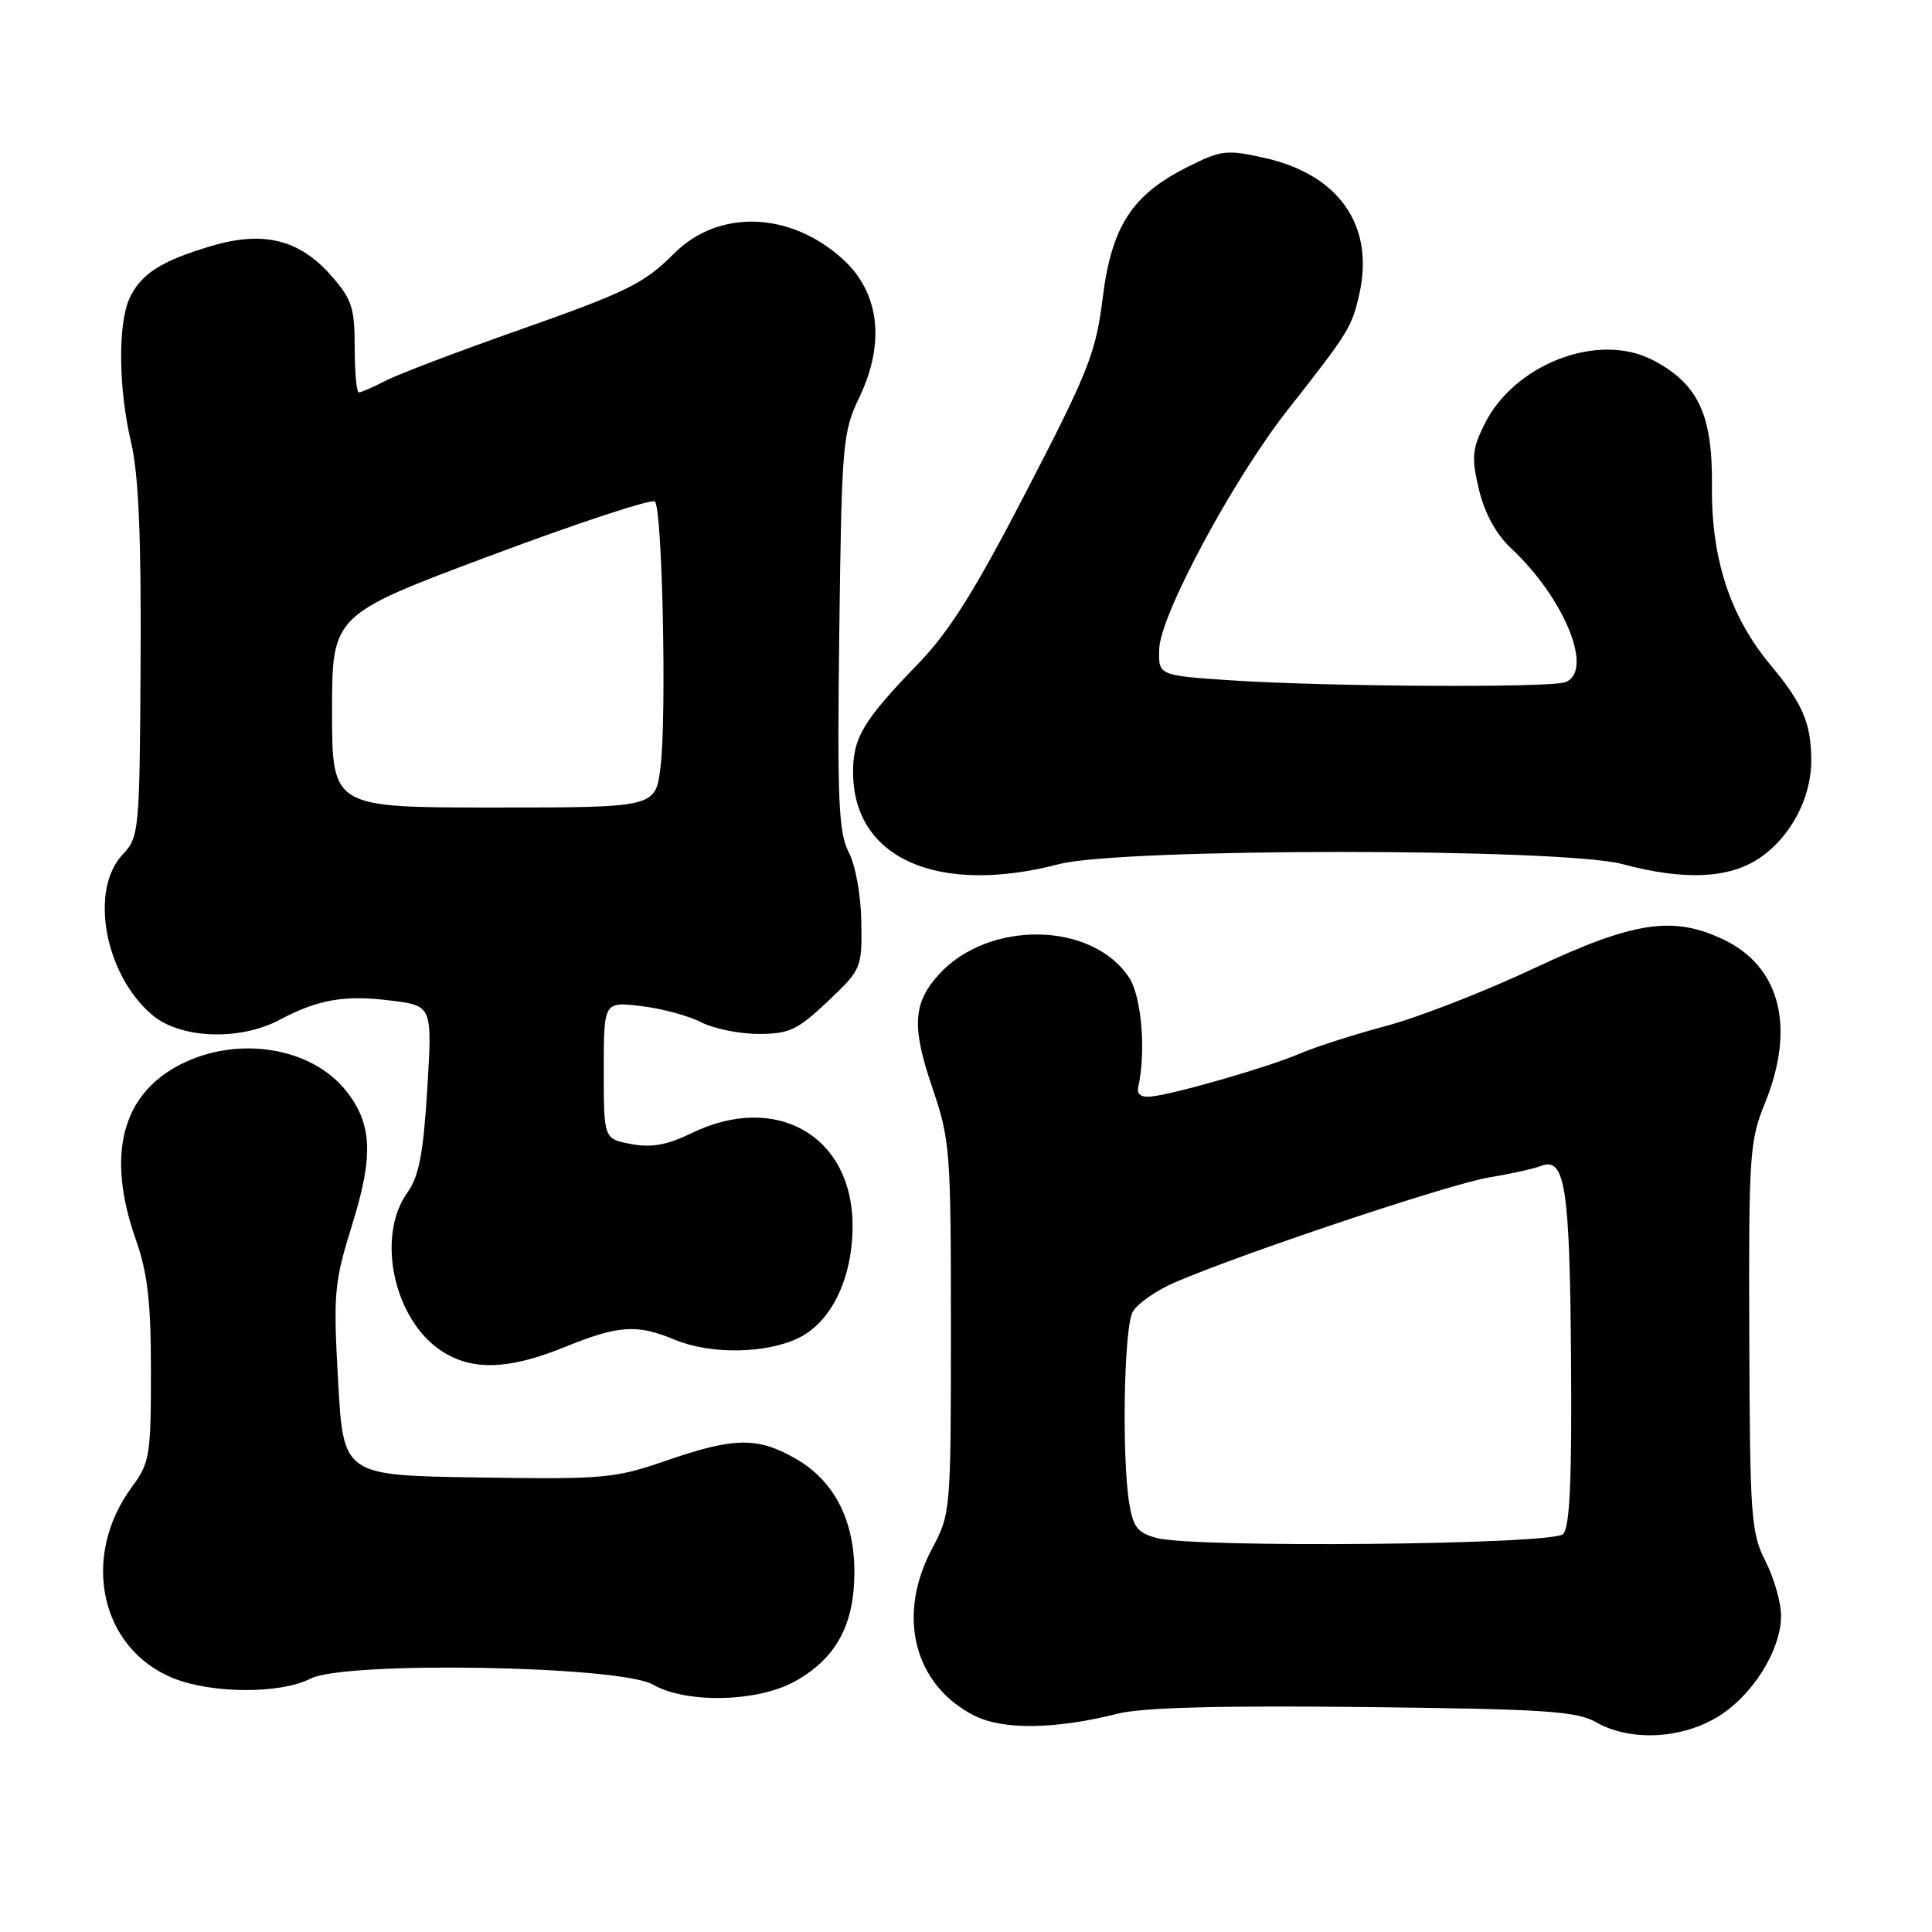 <?xml version="1.0" encoding="UTF-8" standalone="no"?>
<!DOCTYPE svg PUBLIC "-//W3C//DTD SVG 1.1//EN" "http://www.w3.org/Graphics/SVG/1.1/DTD/svg11.dtd" >
<svg xmlns="http://www.w3.org/2000/svg" xmlns:xlink="http://www.w3.org/1999/xlink" version="1.1" viewBox="0 0 256 256">
 <g >
 <path fill="currentColor"
d=" M 227.42 227.60 C 232.11 224.85 236.00 218.72 236.00 214.07 C 236.00 212.34 235.07 209.10 233.94 206.88 C 232.02 203.13 231.87 201.02 231.79 177.17 C 231.70 153.09 231.83 151.17 233.85 146.21 C 237.95 136.14 235.92 128.10 228.37 124.49 C 221.68 121.30 216.45 122.10 203.26 128.31 C 196.79 131.36 187.98 134.79 183.68 135.94 C 179.38 137.09 174.20 138.75 172.18 139.63 C 168.10 141.39 155.62 144.99 152.50 145.30 C 151.18 145.43 150.61 144.99 150.83 144.00 C 151.87 139.34 151.26 132.04 149.62 129.55 C 144.74 122.09 130.96 121.88 124.38 129.15 C 120.98 132.92 120.79 136.04 123.51 144.04 C 125.90 151.05 126.00 152.38 126.00 175.93 C 126.00 200.24 125.97 200.57 123.50 205.21 C 118.79 214.06 121.08 223.20 129.02 227.29 C 132.84 229.26 139.81 229.17 148.15 227.06 C 151.32 226.26 161.60 225.98 180.65 226.19 C 204.71 226.46 208.91 226.73 211.50 228.21 C 215.91 230.72 222.53 230.47 227.42 227.60 Z  M 105.44 222.73 C 110.76 219.72 113.15 215.36 113.21 208.58 C 113.28 201.52 110.57 196.21 105.41 193.27 C 100.37 190.39 97.29 190.43 88.34 193.52 C 81.44 195.91 80.04 196.03 63.26 195.77 C 45.50 195.50 45.50 195.50 44.80 183.00 C 44.15 171.32 44.27 169.96 46.67 162.26 C 49.51 153.13 49.32 148.95 45.89 144.58 C 41.30 138.75 31.51 137.17 23.92 141.04 C 16.11 145.03 14.06 153.05 18.00 164.26 C 19.57 168.72 20.00 172.51 20.00 181.78 C 20.00 192.86 19.84 193.83 17.48 197.03 C 10.63 206.31 13.29 218.50 23.01 222.39 C 28.15 224.44 37.20 224.46 41.14 222.43 C 45.68 220.08 82.11 220.71 86.50 223.21 C 91.00 225.78 100.49 225.54 105.44 222.73 Z  M 74.81 178.50 C 81.93 175.60 84.40 175.43 89.35 177.50 C 94.09 179.48 101.35 179.40 105.73 177.33 C 110.12 175.24 112.95 169.46 112.97 162.50 C 113.02 150.55 102.89 144.68 91.66 150.14 C 88.38 151.73 86.34 152.10 83.63 151.59 C 80.00 150.91 80.00 150.91 80.00 141.82 C 80.00 132.72 80.00 132.72 84.95 133.31 C 87.67 133.63 91.24 134.59 92.90 135.45 C 94.55 136.30 97.97 137.00 100.51 137.00 C 104.57 137.00 105.66 136.49 109.67 132.70 C 114.15 128.46 114.22 128.30 114.13 122.19 C 114.08 118.66 113.37 114.67 112.46 112.93 C 111.11 110.31 110.93 106.06 111.21 83.68 C 111.53 58.65 111.65 57.28 113.89 52.60 C 117.32 45.41 116.53 38.79 111.72 34.38 C 104.76 28.01 95.23 27.67 89.31 33.60 C 85.30 37.61 83.14 38.67 68.29 43.90 C 60.48 46.65 52.74 49.60 51.09 50.45 C 49.45 51.30 47.85 52.00 47.55 52.00 C 47.25 52.00 47.00 49.32 47.00 46.03 C 47.00 40.79 46.62 39.64 43.91 36.55 C 39.67 31.72 34.91 30.54 27.99 32.60 C 21.35 34.57 18.63 36.31 17.15 39.56 C 15.60 42.98 15.70 51.56 17.38 58.67 C 18.36 62.84 18.72 71.10 18.63 87.67 C 18.50 110.23 18.44 110.89 16.25 113.23 C 11.80 117.97 13.89 129.20 20.20 134.51 C 23.92 137.64 31.75 137.94 37.01 135.15 C 42.17 132.42 45.66 131.81 51.78 132.58 C 57.28 133.27 57.28 133.27 56.62 144.26 C 56.09 152.87 55.52 155.87 53.97 158.04 C 49.81 163.88 52.18 174.85 58.50 179.01 C 62.53 181.66 67.40 181.51 74.81 178.50 Z  M 140.34 114.50 C 148.61 112.35 206.97 112.35 215.00 114.50 C 223.12 116.68 229.06 116.43 233.10 113.73 C 237.22 110.98 240.00 105.78 240.00 100.82 C 240.00 95.88 238.89 93.26 234.68 88.21 C 229.25 81.72 226.74 74.08 226.84 64.34 C 226.94 54.92 225.00 50.82 218.98 47.70 C 211.75 43.95 200.61 48.24 196.66 56.29 C 195.05 59.56 194.97 60.69 195.98 64.91 C 196.73 68.03 198.24 70.79 200.21 72.63 C 207.33 79.30 211.24 88.93 207.42 90.39 C 205.43 91.16 175.63 90.99 163.00 90.14 C 153.50 89.50 153.50 89.50 153.60 86.00 C 153.73 81.50 163.40 63.50 170.62 54.32 C 178.72 44.02 179.13 43.36 180.12 38.95 C 182.15 29.92 177.44 23.14 167.59 20.93 C 162.53 19.80 161.82 19.88 157.38 22.11 C 149.99 25.81 147.29 29.98 146.11 39.50 C 145.21 46.72 144.24 49.20 136.09 64.93 C 129.20 78.25 125.80 83.68 121.68 87.93 C 114.34 95.51 112.99 97.78 113.04 102.47 C 113.13 113.76 124.29 118.68 140.34 114.50 Z  M 153.31 203.80 C 150.77 203.14 150.16 202.38 149.64 199.26 C 148.63 193.12 148.92 176.03 150.07 173.87 C 150.66 172.77 153.21 170.98 155.73 169.90 C 164.89 165.97 192.12 156.88 197.24 156.03 C 200.13 155.55 203.25 154.86 204.17 154.50 C 207.38 153.24 208.00 157.20 208.17 179.97 C 208.29 196.21 208.01 202.39 207.11 203.28 C 205.70 204.69 158.49 205.14 153.31 203.80 Z  M 44.00 94.24 C 44.00 81.48 44.00 81.48 65.03 73.61 C 76.60 69.28 86.39 66.06 86.78 66.45 C 87.77 67.43 88.35 95.05 87.52 101.65 C 86.86 107.00 86.86 107.00 65.43 107.00 C 44.00 107.00 44.00 107.00 44.00 94.24 Z "/>
</g>
</svg>